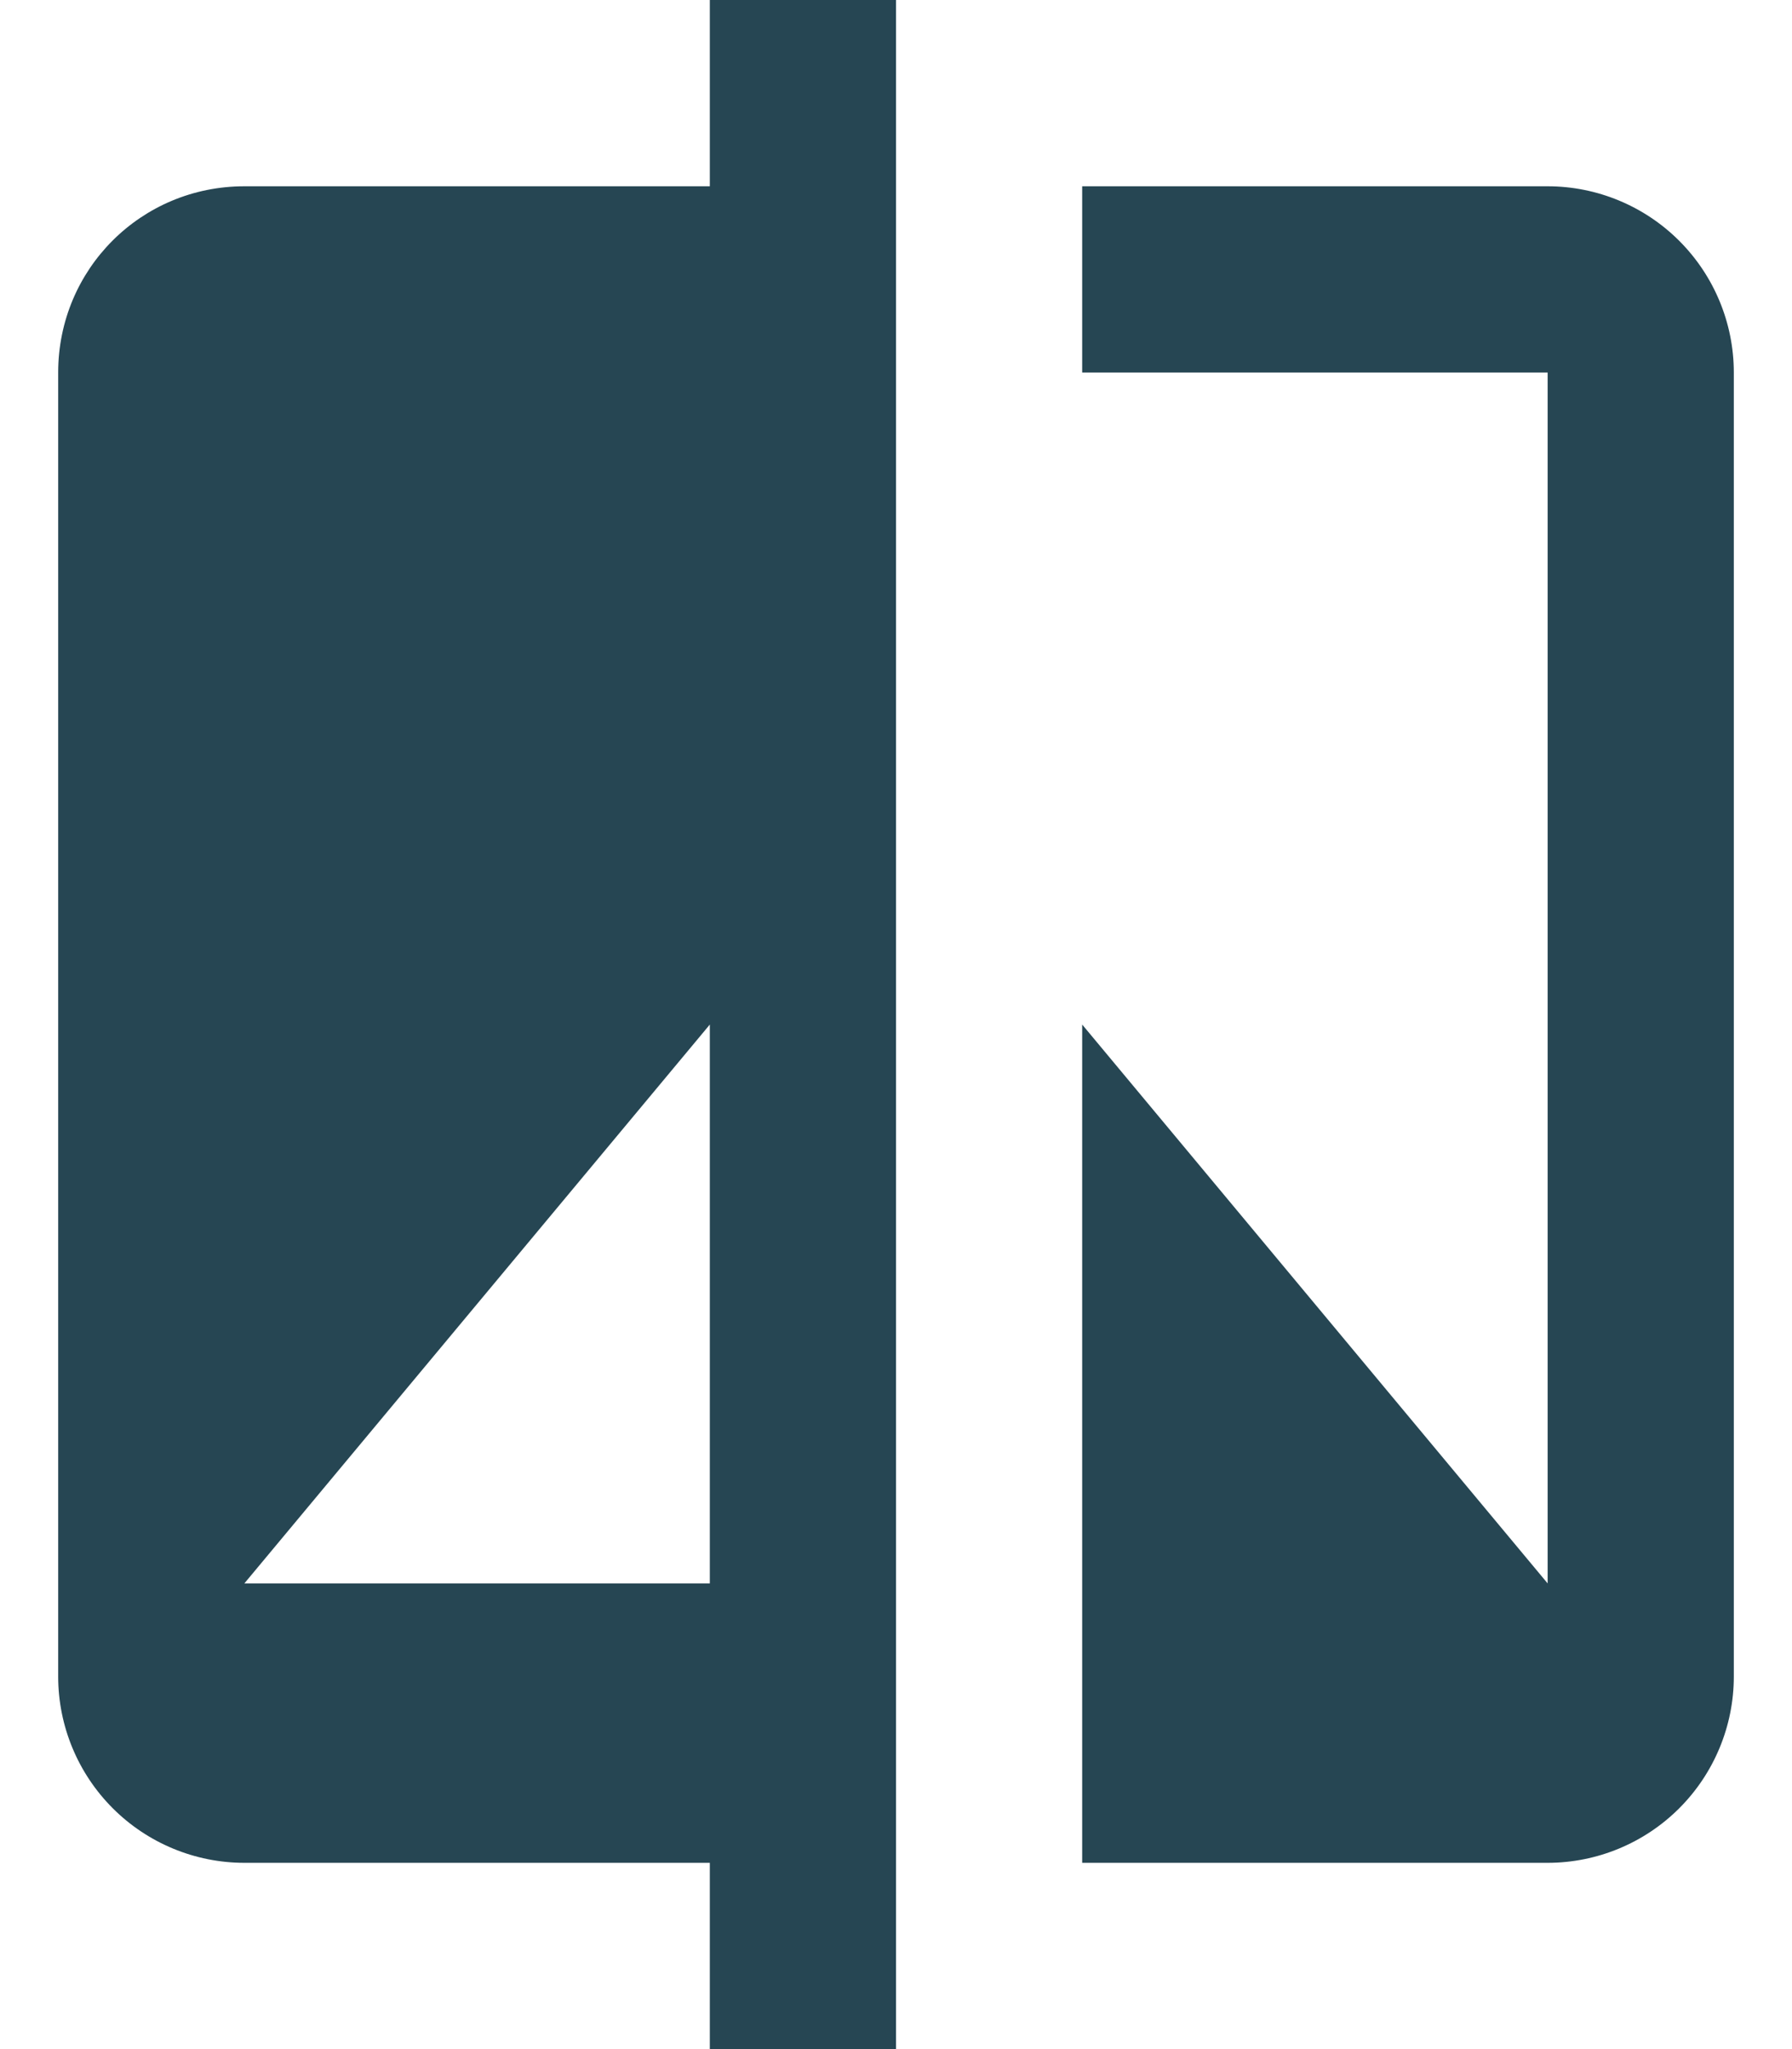 <svg xmlns="http://www.w3.org/2000/svg" width="28" height="32" viewBox="0 0 18 22" fill="none">
<path d="M16 2H11V4H16V17L11 11V20H16C16.53 20 17.039 19.789 17.414 19.414C17.789 19.039 18 18.53 18 18V4C18 3.47 17.789 2.961 17.414 2.586C17.039 2.211 16.53 2 16 2ZM7 17H2L7 11M7 2H2C0.89 2 0 2.89 0 4V18C0 18.53 0.211 19.039 0.586 19.414C0.961 19.789 1.47 20 2 20H7V22H9V0H7V2Z" fill="#264653"/>
</svg>
